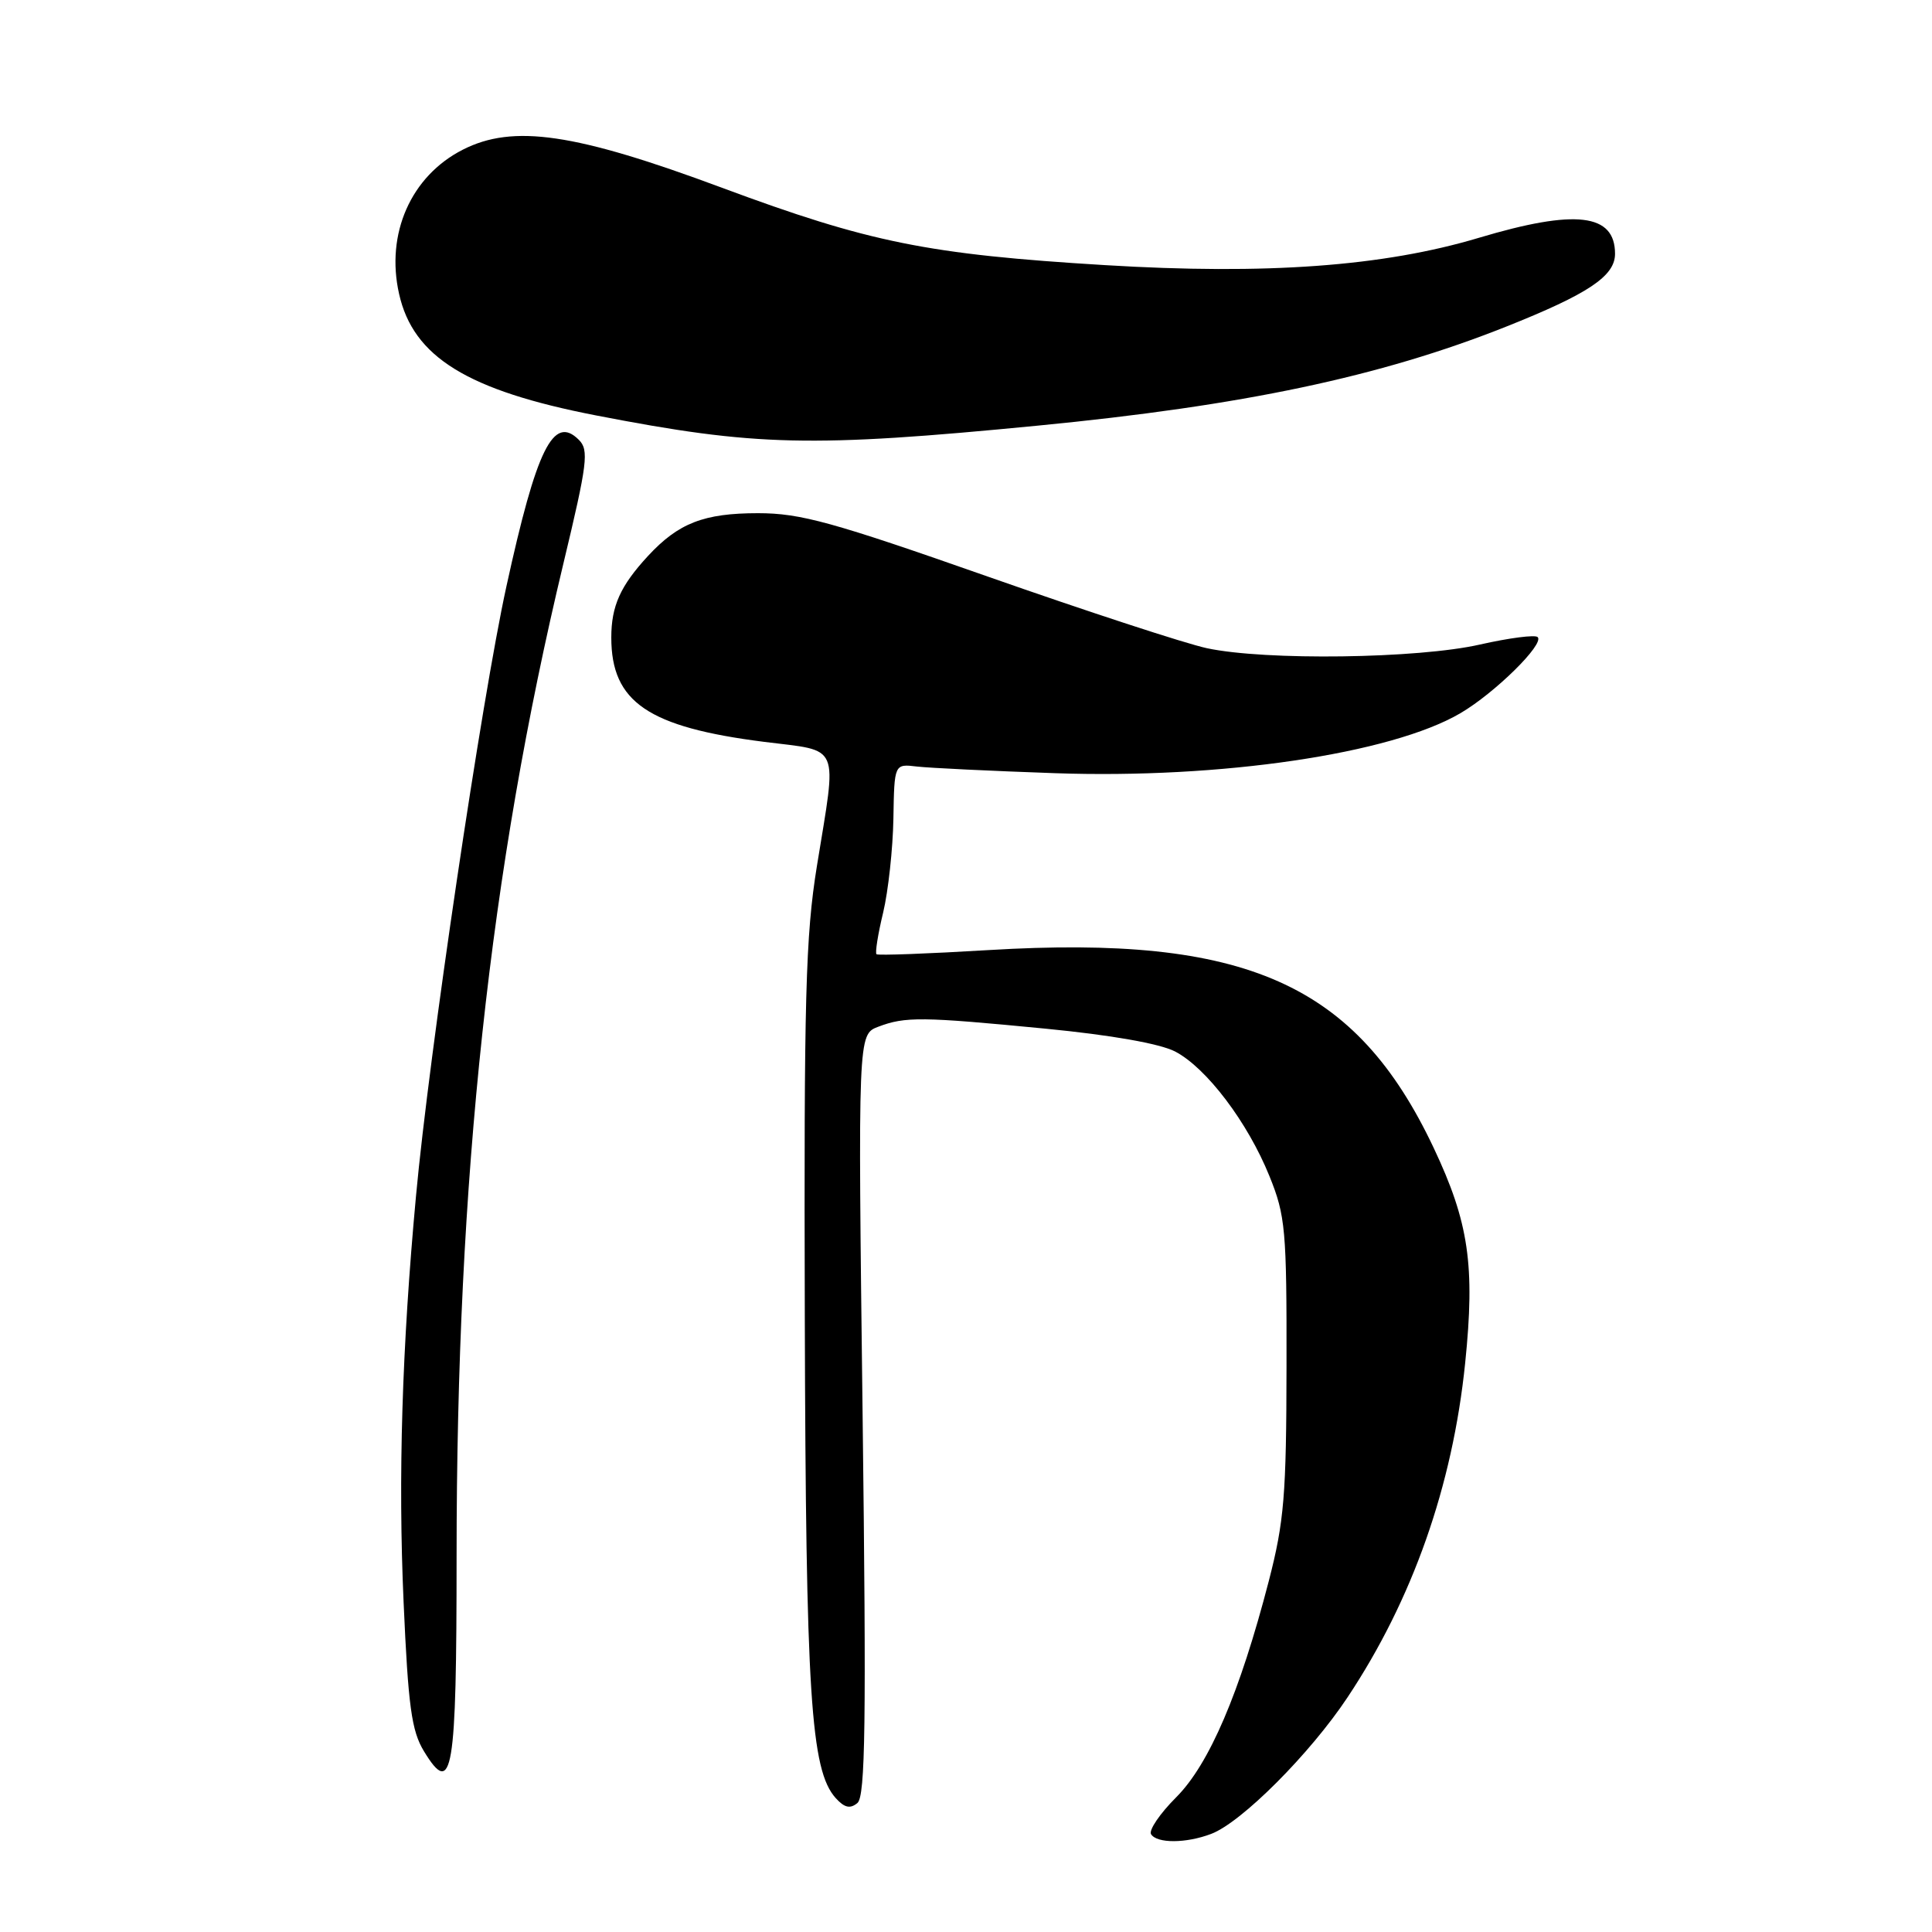 <?xml version="1.0" encoding="UTF-8" standalone="no"?>
<!DOCTYPE svg PUBLIC "-//W3C//DTD SVG 1.1//EN" "http://www.w3.org/Graphics/SVG/1.1/DTD/svg11.dtd" >
<svg xmlns="http://www.w3.org/2000/svg" xmlns:xlink="http://www.w3.org/1999/xlink" version="1.1" viewBox="0 0 256 256">
 <g >
 <path fill="currentColor"
d=" M 160.49 243.00 C 164.51 241.48 173.60 232.37 178.56 224.90 C 187.17 211.95 192.47 196.90 194.14 180.63 C 195.47 167.68 194.63 161.96 189.97 152.10 C 179.67 130.31 165.10 123.84 131.00 125.89 C 123.03 126.37 116.34 126.62 116.14 126.44 C 115.94 126.26 116.33 123.78 117.02 120.93 C 117.70 118.08 118.31 112.47 118.38 108.48 C 118.50 101.21 118.50 101.21 121.50 101.57 C 123.15 101.76 131.37 102.16 139.76 102.45 C 161.75 103.22 184.31 99.89 193.50 94.51 C 198.06 91.84 204.67 85.34 203.75 84.42 C 203.42 84.08 199.98 84.53 196.12 85.40 C 187.89 87.28 167.65 87.55 159.92 85.89 C 157.07 85.28 144.00 81.00 130.86 76.39 C 110.28 69.16 106.07 68.00 100.44 68.00 C 93.27 68.00 89.90 69.31 85.87 73.66 C 82.20 77.63 81.00 80.30 81.00 84.48 C 81.00 93.03 85.88 96.35 101.25 98.30 C 111.49 99.59 110.92 98.27 108.25 114.72 C 106.74 124.04 106.52 132.15 106.64 174.50 C 106.78 224.62 107.42 234.55 110.73 238.25 C 111.90 239.54 112.64 239.71 113.61 238.91 C 114.67 238.03 114.80 228.29 114.30 187.45 C 113.68 137.07 113.68 137.07 116.37 136.05 C 119.95 134.69 122.09 134.71 138.50 136.30 C 147.26 137.15 153.70 138.29 155.71 139.33 C 159.87 141.50 165.33 148.72 168.21 155.85 C 170.33 161.07 170.50 162.97 170.47 181.00 C 170.45 198.12 170.16 201.60 168.12 209.50 C 164.28 224.30 160.23 233.77 155.85 238.15 C 153.69 240.31 152.20 242.51 152.52 243.04 C 153.29 244.28 157.16 244.27 160.49 243.00 Z  M 60.50 206.20 C 60.50 156.08 64.88 115.43 74.66 74.64 C 77.84 61.38 78.06 59.63 76.70 58.28 C 73.33 54.91 71.10 59.42 67.10 77.71 C 63.83 92.63 56.84 139.74 55.12 158.50 C 53.26 178.61 52.74 195.69 53.48 212.33 C 54.09 226.10 54.53 229.34 56.17 232.04 C 59.96 238.27 60.50 235.06 60.50 206.20 Z  M 137.50 56.40 C 164.70 53.76 182.87 49.92 199.50 43.31 C 210.46 38.95 214.00 36.59 214.00 33.63 C 214.00 28.29 208.77 27.68 195.96 31.51 C 183.30 35.30 167.81 36.43 146.41 35.13 C 122.98 33.71 115.17 32.13 95.67 24.88 C 76.19 17.63 68.00 16.43 61.31 19.84 C 54.45 23.34 51.08 30.97 52.88 38.94 C 54.75 47.31 61.95 51.74 79.00 55.05 C 100.17 59.15 107.47 59.32 137.50 56.40 Z "/>
</g>
</svg>